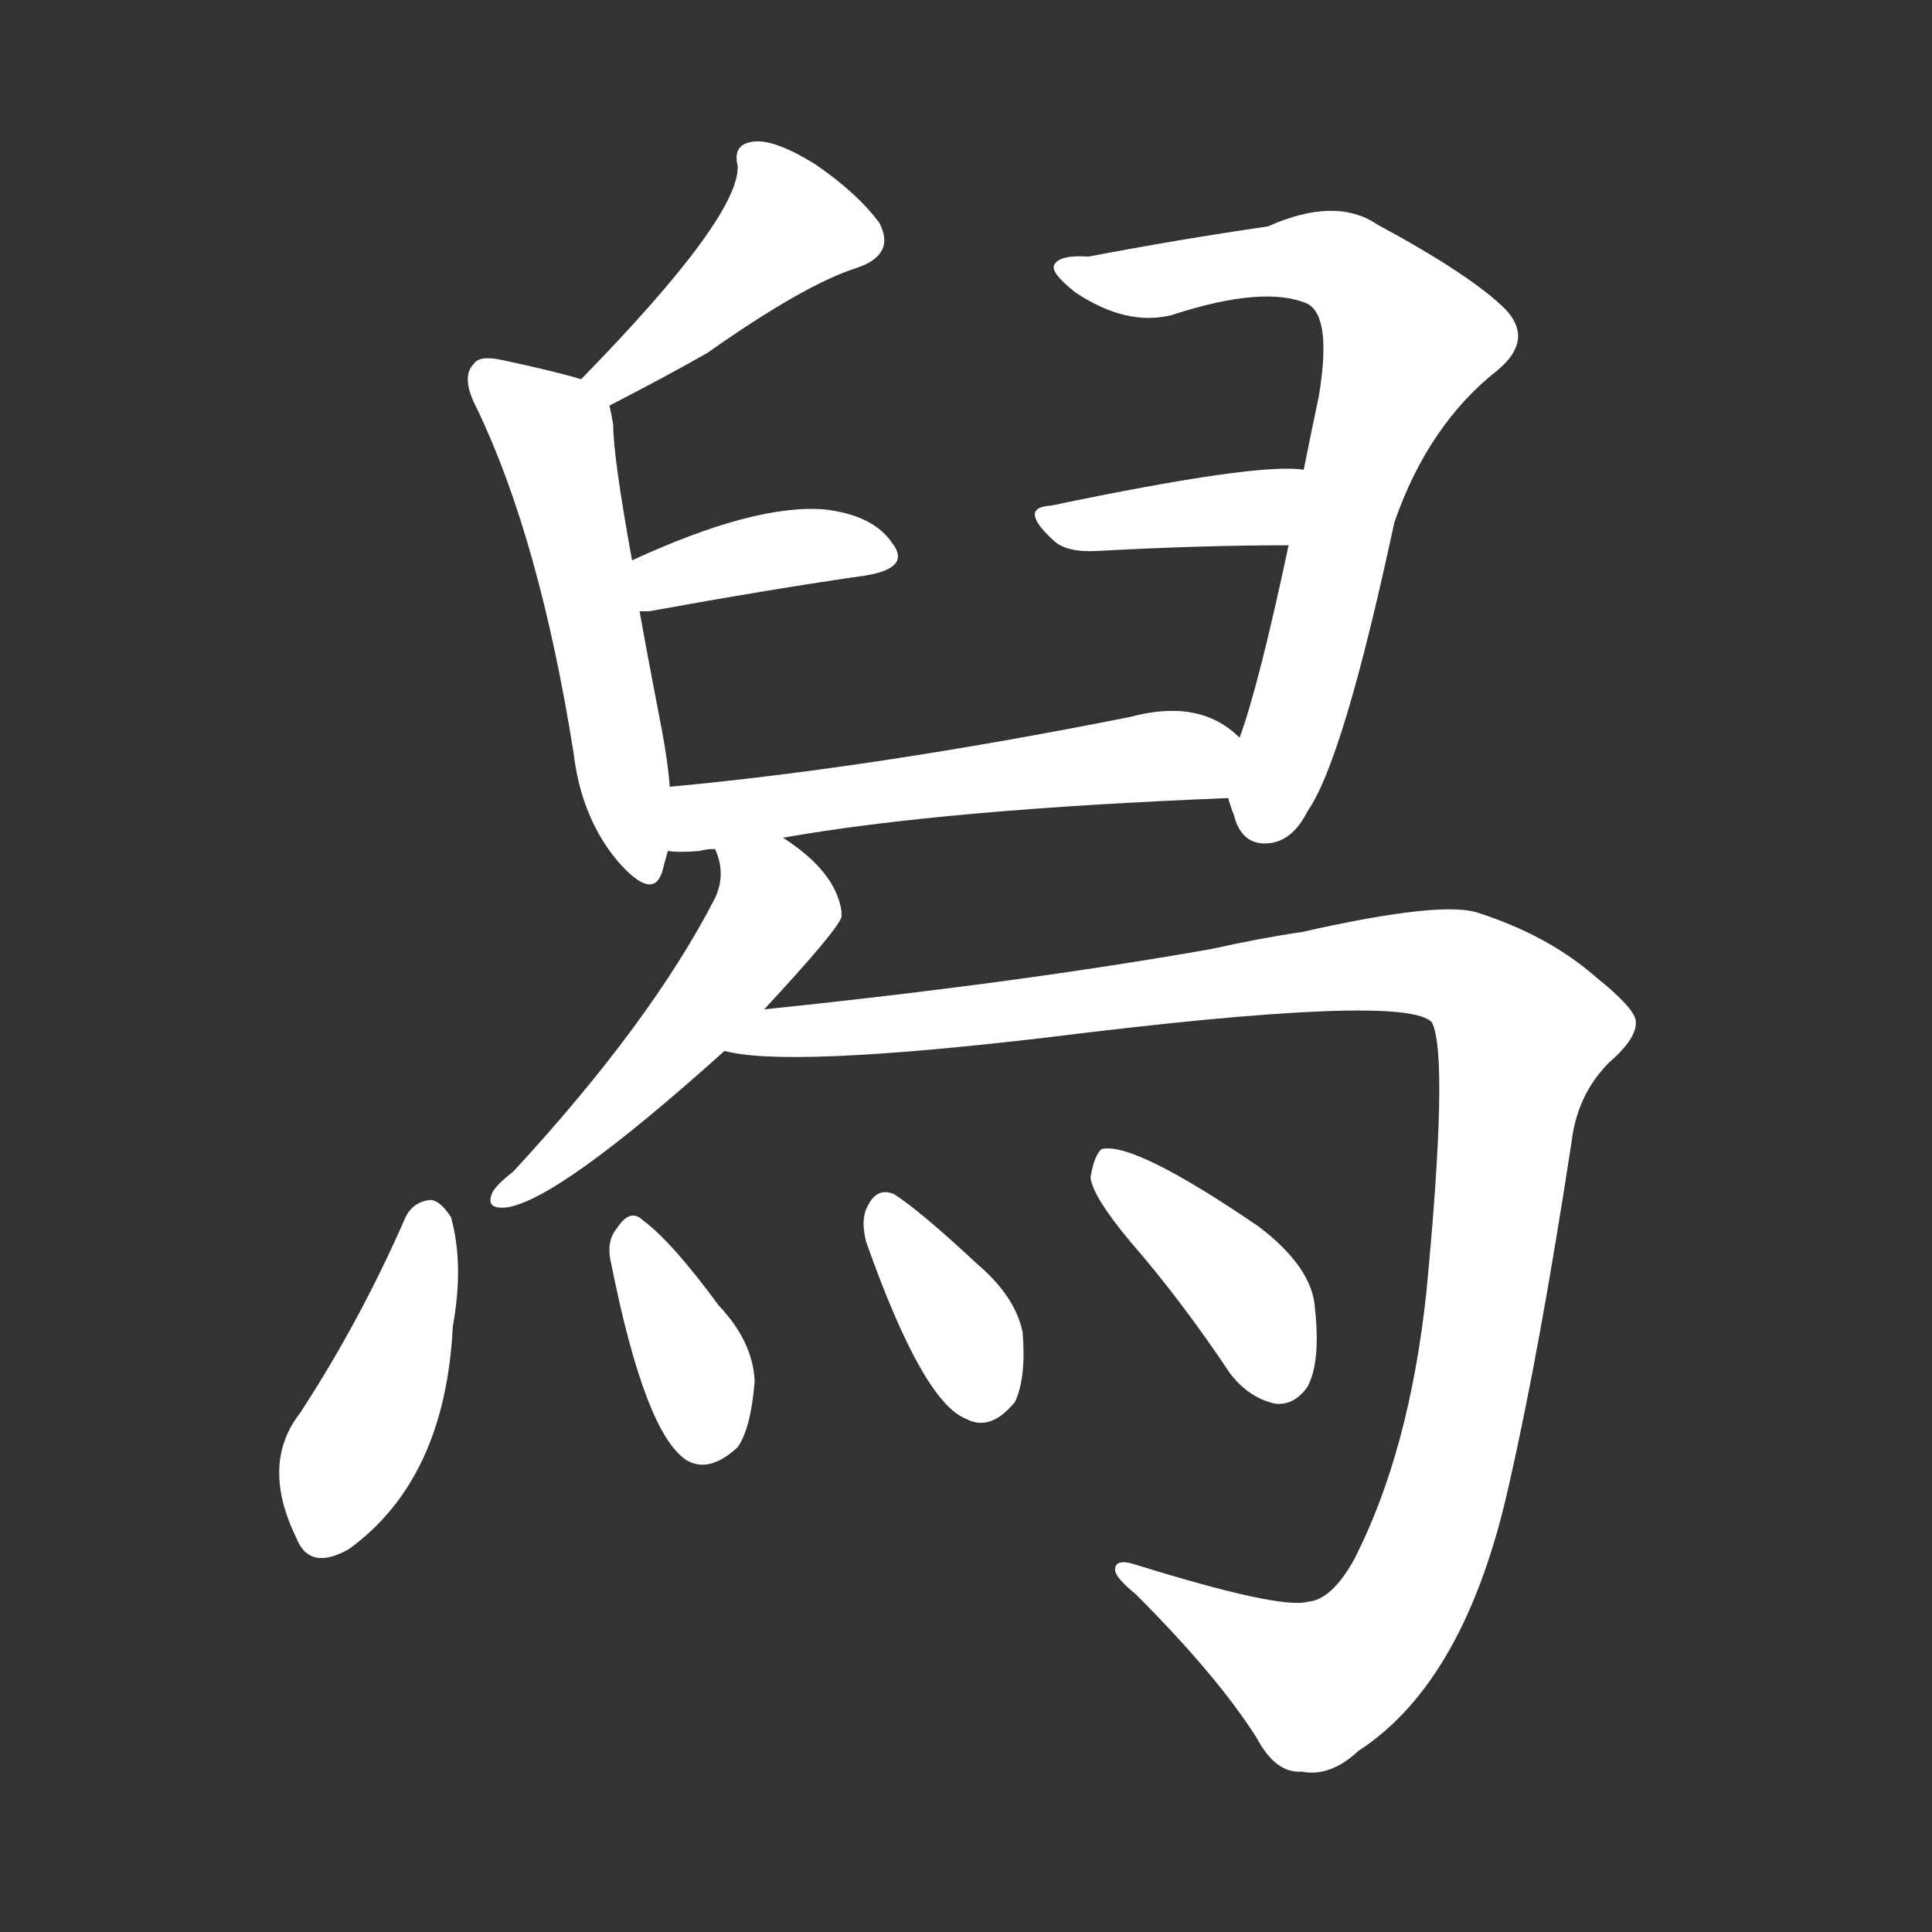 <svg version="1.1" viewBox="0 0 1024 1024" xmlns="http://www.w3.org/2000/svg">
  <rect x="0" y="0" width="1024" height="1024" fill="#333333" stroke="none"/>
  <g transform="scale(1, -1) translate(0, -900)">
    <style type="text/css">
        .stroke1 {fill: #FFFFFF;}
        .stroke2 {fill: #FFFFFF;}
        .stroke3 {fill: #FFFFFF;}
        .stroke4 {fill: #FFFFFF;}
        .stroke5 {fill: #FFFFFF;}
        .stroke6 {fill: #FFFFFF;}
        .stroke7 {fill: #FFFFFF;}
        .stroke8 {fill: #FFFFFF;}
        .stroke9 {fill: #FFFFFF;}
        .stroke10 {fill: #FFFFFF;}
        .stroke11 {fill: #FFFFFF;}
        .stroke12 {fill: #FFFFFF;}
        .stroke13 {fill: #FFFFFF;}
        .stroke14 {fill: #FFFFFF;}
        .stroke15 {fill: #FFFFFF;}
        .stroke16 {fill: #FFFFFF;}
        .stroke17 {fill: #FFFFFF;}
        .stroke18 {fill: #FFFFFF;}
        .stroke19 {fill: #FFFFFF;}
        .stroke20 {fill: #FFFFFF;}
        text {
            font-family: Helvetica;
            font-size: 50px;
            fill: #FFFFFF;}
            paint-order: stroke;
            stroke: #000000;
            stroke-width: 4px;
            stroke-linecap: butt;
            stroke-linejoin: miter;
            font-weight: 800;
        }
    </style>

    <path d="M 323 685 Q 354 701 375 713 Q 426 749 454 758 Q 475 765 466 782 Q 454 798 432 813 Q 411 826 400 825 Q 388 824 391 812 Q 392 785 308 699 C 287 677 296 671 323 685 Z" class="stroke1"/>
    <path d="M 355 483 Q 354 496 351 512 Q 344 548 339 576 L 335 603 Q 325 658 325 675 Q 324 681 323 685 C 321 695 321 695 308 699 Q 295 703 267 709 Q 254 712 251 707 Q 244 700 253 683 Q 286 614 304 501 Q 308 467 327 444 Q 346 422 351 438 Q 352 442 354 449 L 355 483 Z" class="stroke2"/>
    <path d="M 339 576 Q 340 576 344 576 Q 410 588 459 595 Q 483 599 473 612 Q 463 627 437 630 Q 400 633 335 603 C 308 591 309 576 339 576 Z" class="stroke3"/>
    <path d="M 651 477 Q 652 473 654 468 Q 658 452 672 453 Q 685 454 693 470 Q 712 497 739 623 Q 757 675 794 704 Q 813 720 798 736 Q 780 754 730 781 Q 708 796 672 780 Q 624 773 577 764 Q 562 765 559 760 Q 556 756 570 745 Q 597 727 621 733 Q 670 749 693 739 Q 706 732 699 690 Q 695 671 691 651 L 683 611 Q 667 536 657 509 L 651 477 Z" class="stroke4"/>
    <path d="M 691 651 Q 667 655 557 632 Q 539 631 559 613 Q 566 607 582 608 Q 637 611 683 611 C 713 611 721 648 691 651 Z" class="stroke5"/>
    <path d="M 415 456 Q 500 471 651 477 C 681 478 680 490 657 509 Q 636 530 599 520 Q 463 493 355 483 C 325 480 324 450 354 449 Q 360 448 371 449 Q 374 450 379 450 L 415 456 Z" class="stroke6"/>
    <path d="M 405 365 Q 444 407 446 414 L 446 417 Q 443 438 415 456 C 390 473 370 479 379 450 Q 385 437 379 424 Q 345 358 272 279 Q 263 272 261 268 Q 257 259 268 260 Q 295 263 384 343 L 405 365 Z" class="stroke7"/>
    <path d="M 693 51 Q 678 47 601 71 Q 591 74 591 68 Q 591 64 602 55 Q 645 12 666 -21 Q 676 -40 690 -39 Q 705 -42 720 -28 Q 777 9 800 114 Q 816 184 833 295 Q 836 320 853 337 Q 868 350 867 359 Q 866 366 846 382 Q 821 404 784 416 Q 765 423 690 406 Q 669 403 642 397 Q 540 379 405 365 C 375 362 354 346 384 343 Q 417 334 554 350 Q 746 374 759 358 Q 768 340 756 215 Q 747 131 718 74 Q 706 52 693 51 Z" class="stroke8"/>
    <path d="M 215 255 Q 191 200 159 151 Q 138 124 157 85 Q 164 67 185 79 Q 236 116 240 197 Q 246 230 239 255 Q 233 264 228 264 Q 219 263 215 255 Z" class="stroke9"/>
    <path d="M 324 230 Q 342 140 364 126 Q 376 119 391 133 Q 398 143 400 168 Q 399 189 381 208 Q 356 242 341 253 Q 334 260 327 249 Q 321 242 324 230 Z" class="stroke10"/>
    <path d="M 459 242 Q 489 157 512 148 Q 525 141 538 157 Q 544 170 542 194 Q 538 213 518 230 Q 488 258 474 267 Q 465 271 460 261 Q 456 254 459 242 Z" class="stroke11"/>
    <path d="M 599 242 Q 626 211 652 172 Q 662 159 676 156 Q 686 155 693 165 Q 700 178 697 206 Q 696 228 667 250 Q 601 295 584 291 Q 580 288 578 276 Q 579 266 599 242 Z" class="stroke12"/>
</g></svg>